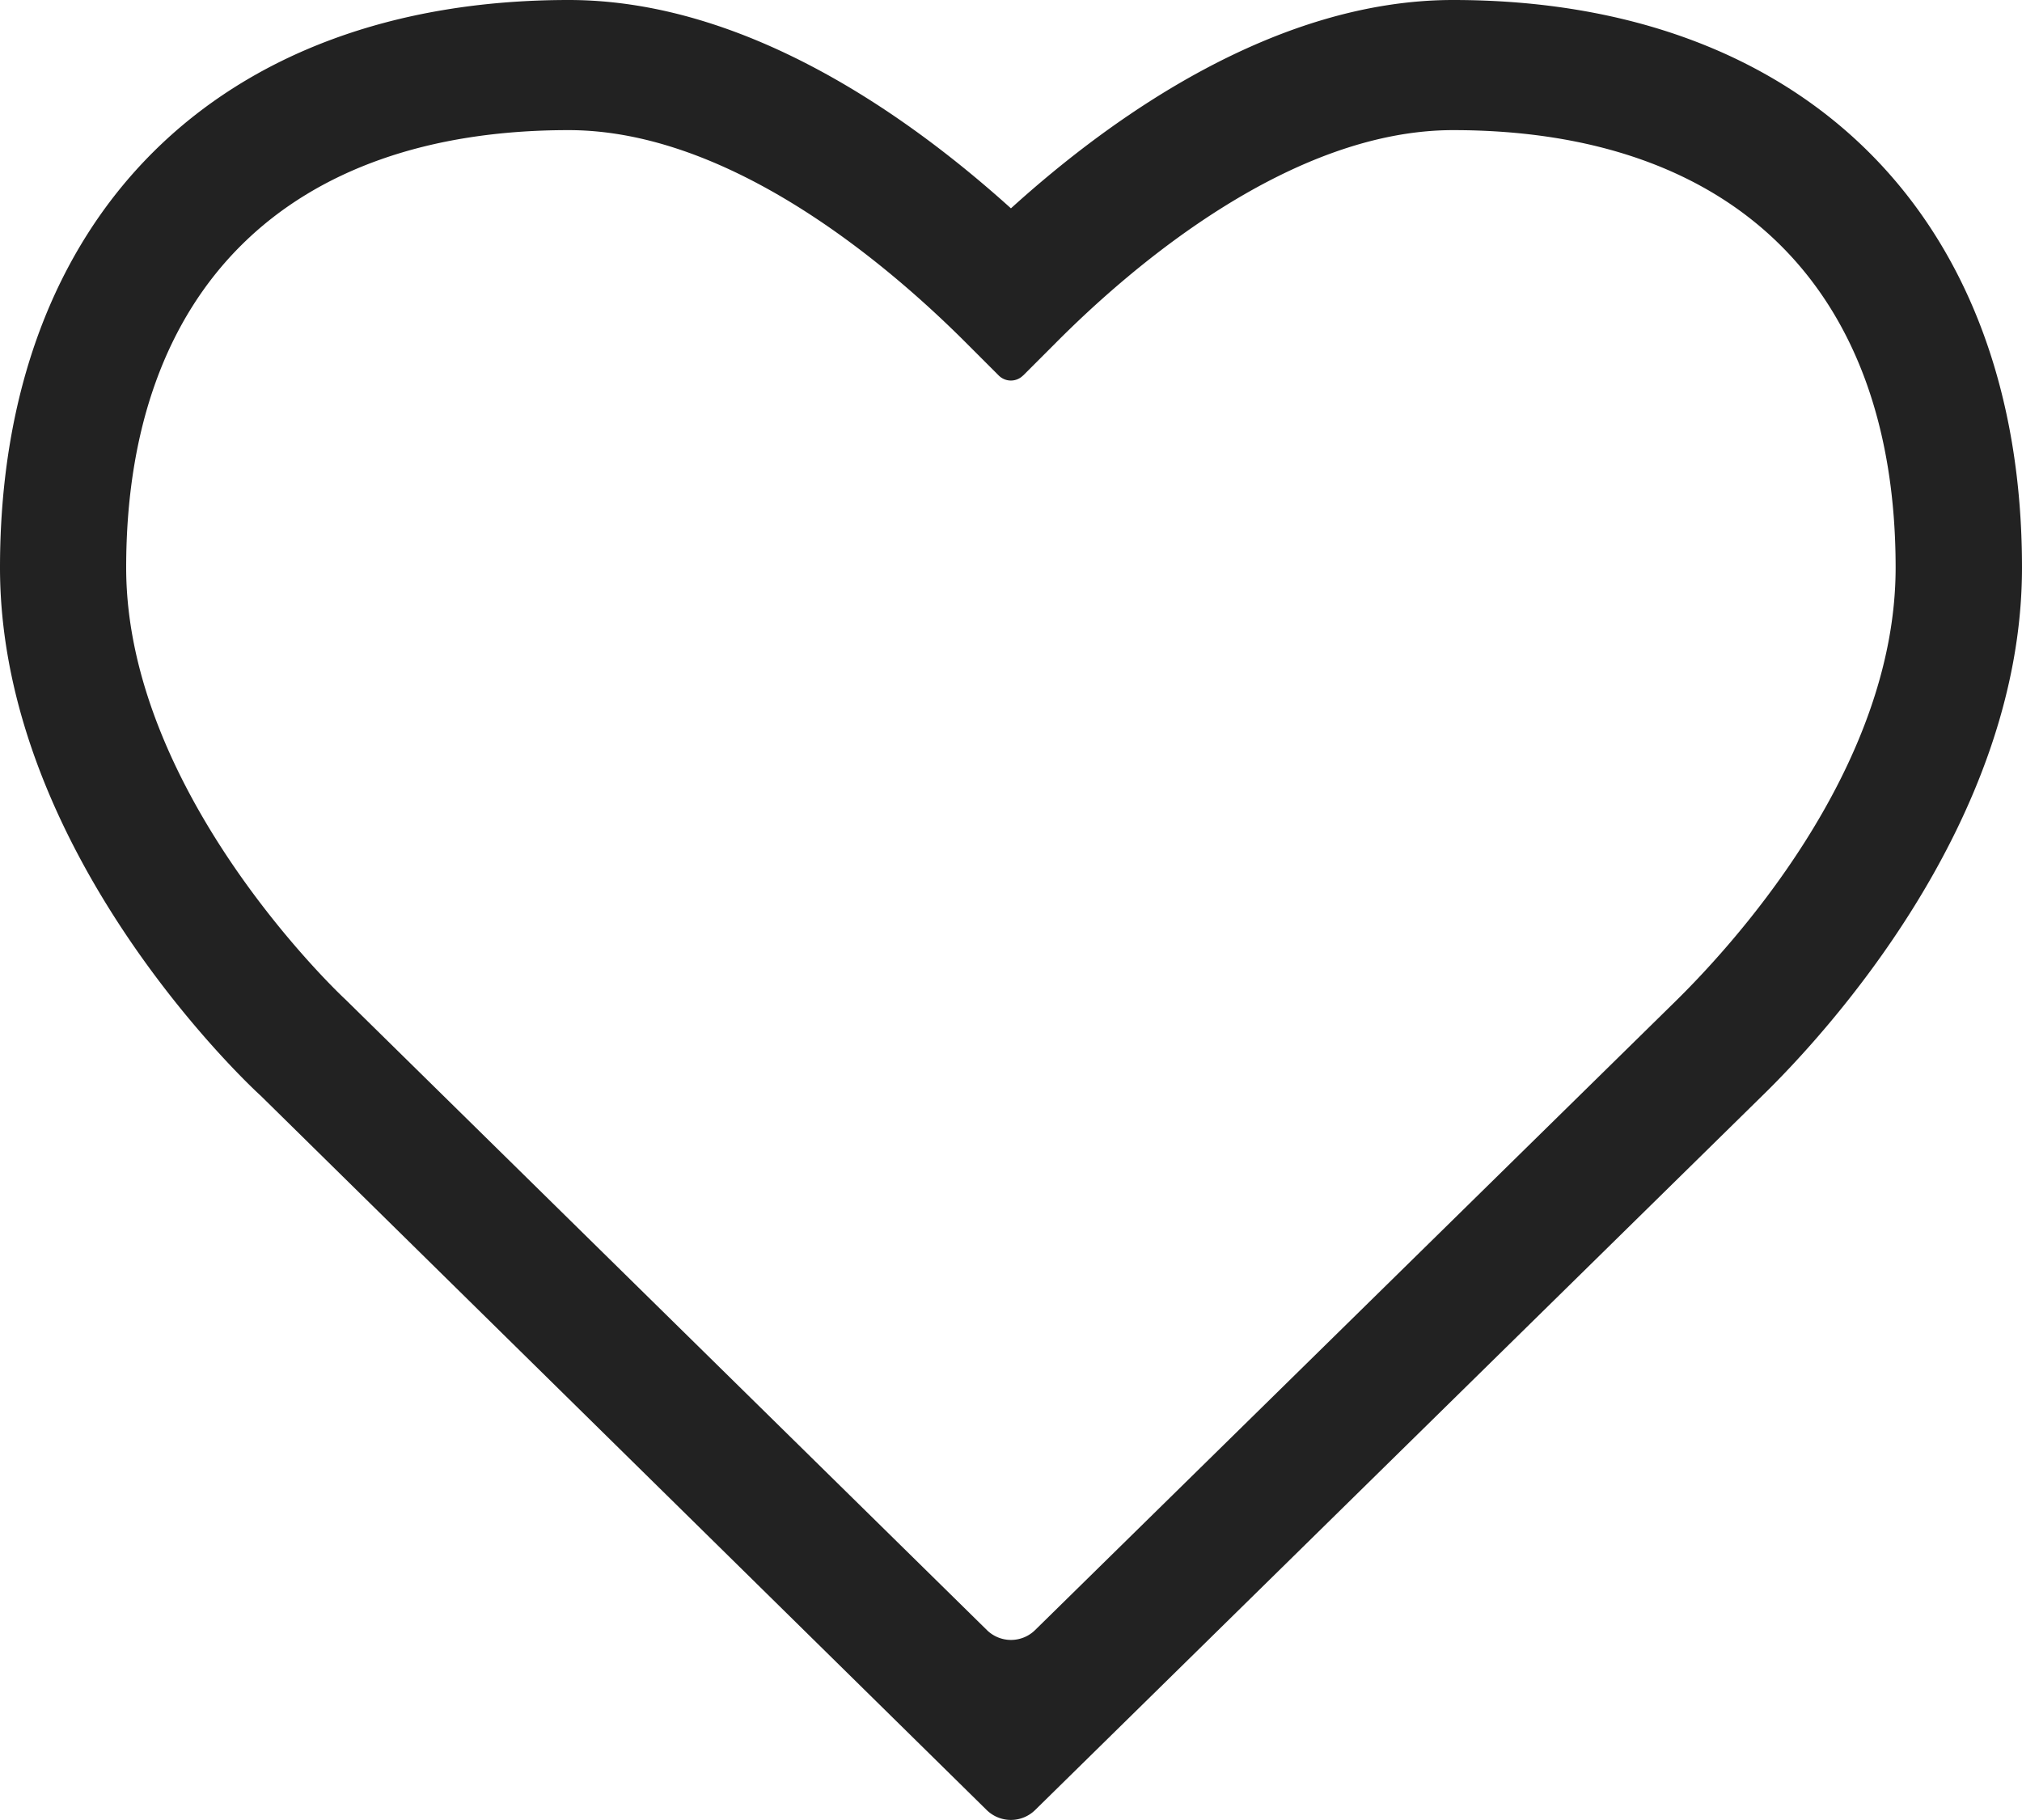 <svg xmlns="http://www.w3.org/2000/svg" width="20" height="18">
    <path fill="#222" d="m10.121 3.713.314-.314c.782-.789 2.346-2.112 3.938-2.112 2.782 0 4.377 1.577 4.377 4.327 0 2.015-1.668 3.793-2.203 4.314L10.24 16.12a.34.34 0 0 1-.48 0L3.418 9.886c-.022-.019-2.17-2.024-2.17-4.272 0-2.75 1.594-4.327 4.376-4.327 1.593 0 3.153 1.323 3.94 2.112l.314.314a.17.17 0 0 0 .242 0M10 2.061C8.99 1.15 7.379 0 5.625 0 2.155 0 0 2.15 0 5.614c0 2.882 2.574 5.22 2.579 5.223l7.18 7.064a.342.342 0 0 0 .48 0l7.19-7.062c.603-.587 2.571-2.7 2.571-5.226C20 2.149 17.843 0 14.373 0 12.62 0 11.003 1.151 10 2.06"/>
</svg>